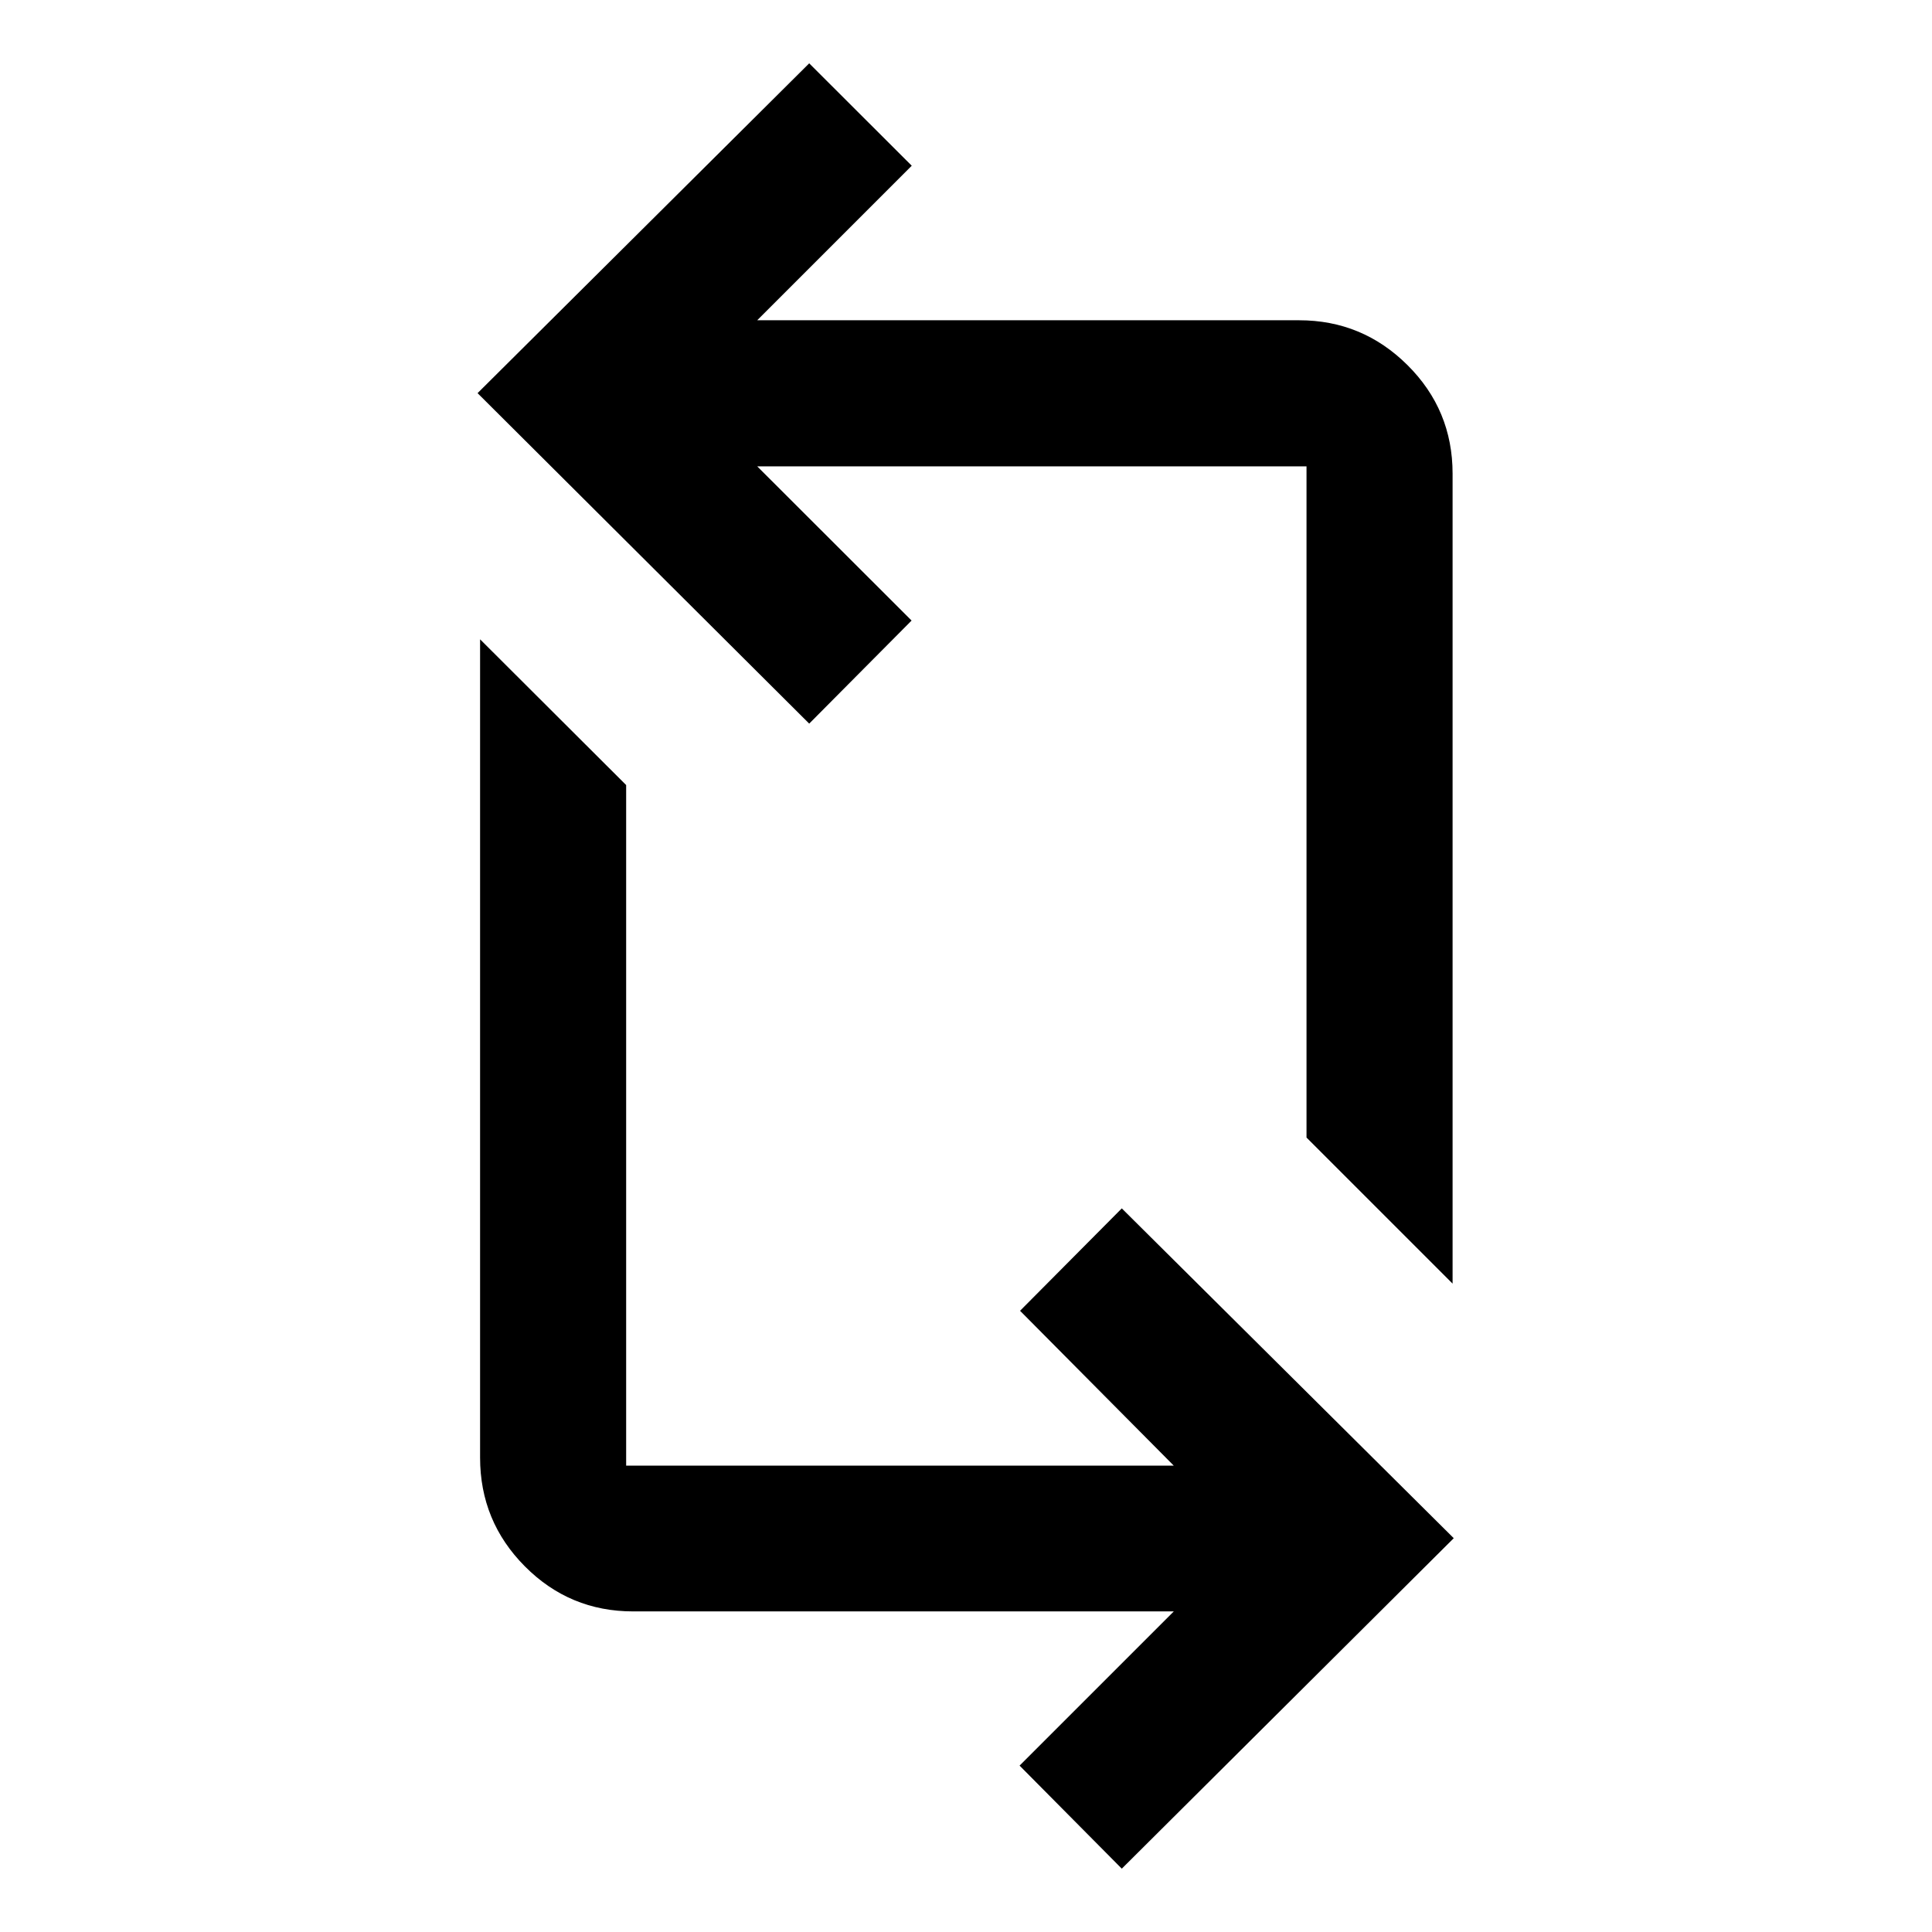 <svg xmlns="http://www.w3.org/2000/svg" height="40" viewBox="0 -960 960 960" width="40"><path d="m557.41-31.47-50.79-51.21 76.63-76.62H314.62q-31.57 0-53.82-22.39-22.25-22.38-22.25-54.03v-406.61l72.58 72.42v338.19h272.12l-76.39-76.96 50.55-50.88 164.95 163.88L557.41-31.47Zm164.37-290.7-72.58-72.58v-333.53H376.25l76.71 76.63-50.87 51.21L237.3-764.65l164.79-163.88 50.95 50.88-76.79 76.79h269.29q31.41 0 53.83 22.28 22.41 22.28 22.41 53.93v402.48Z"/></svg>
